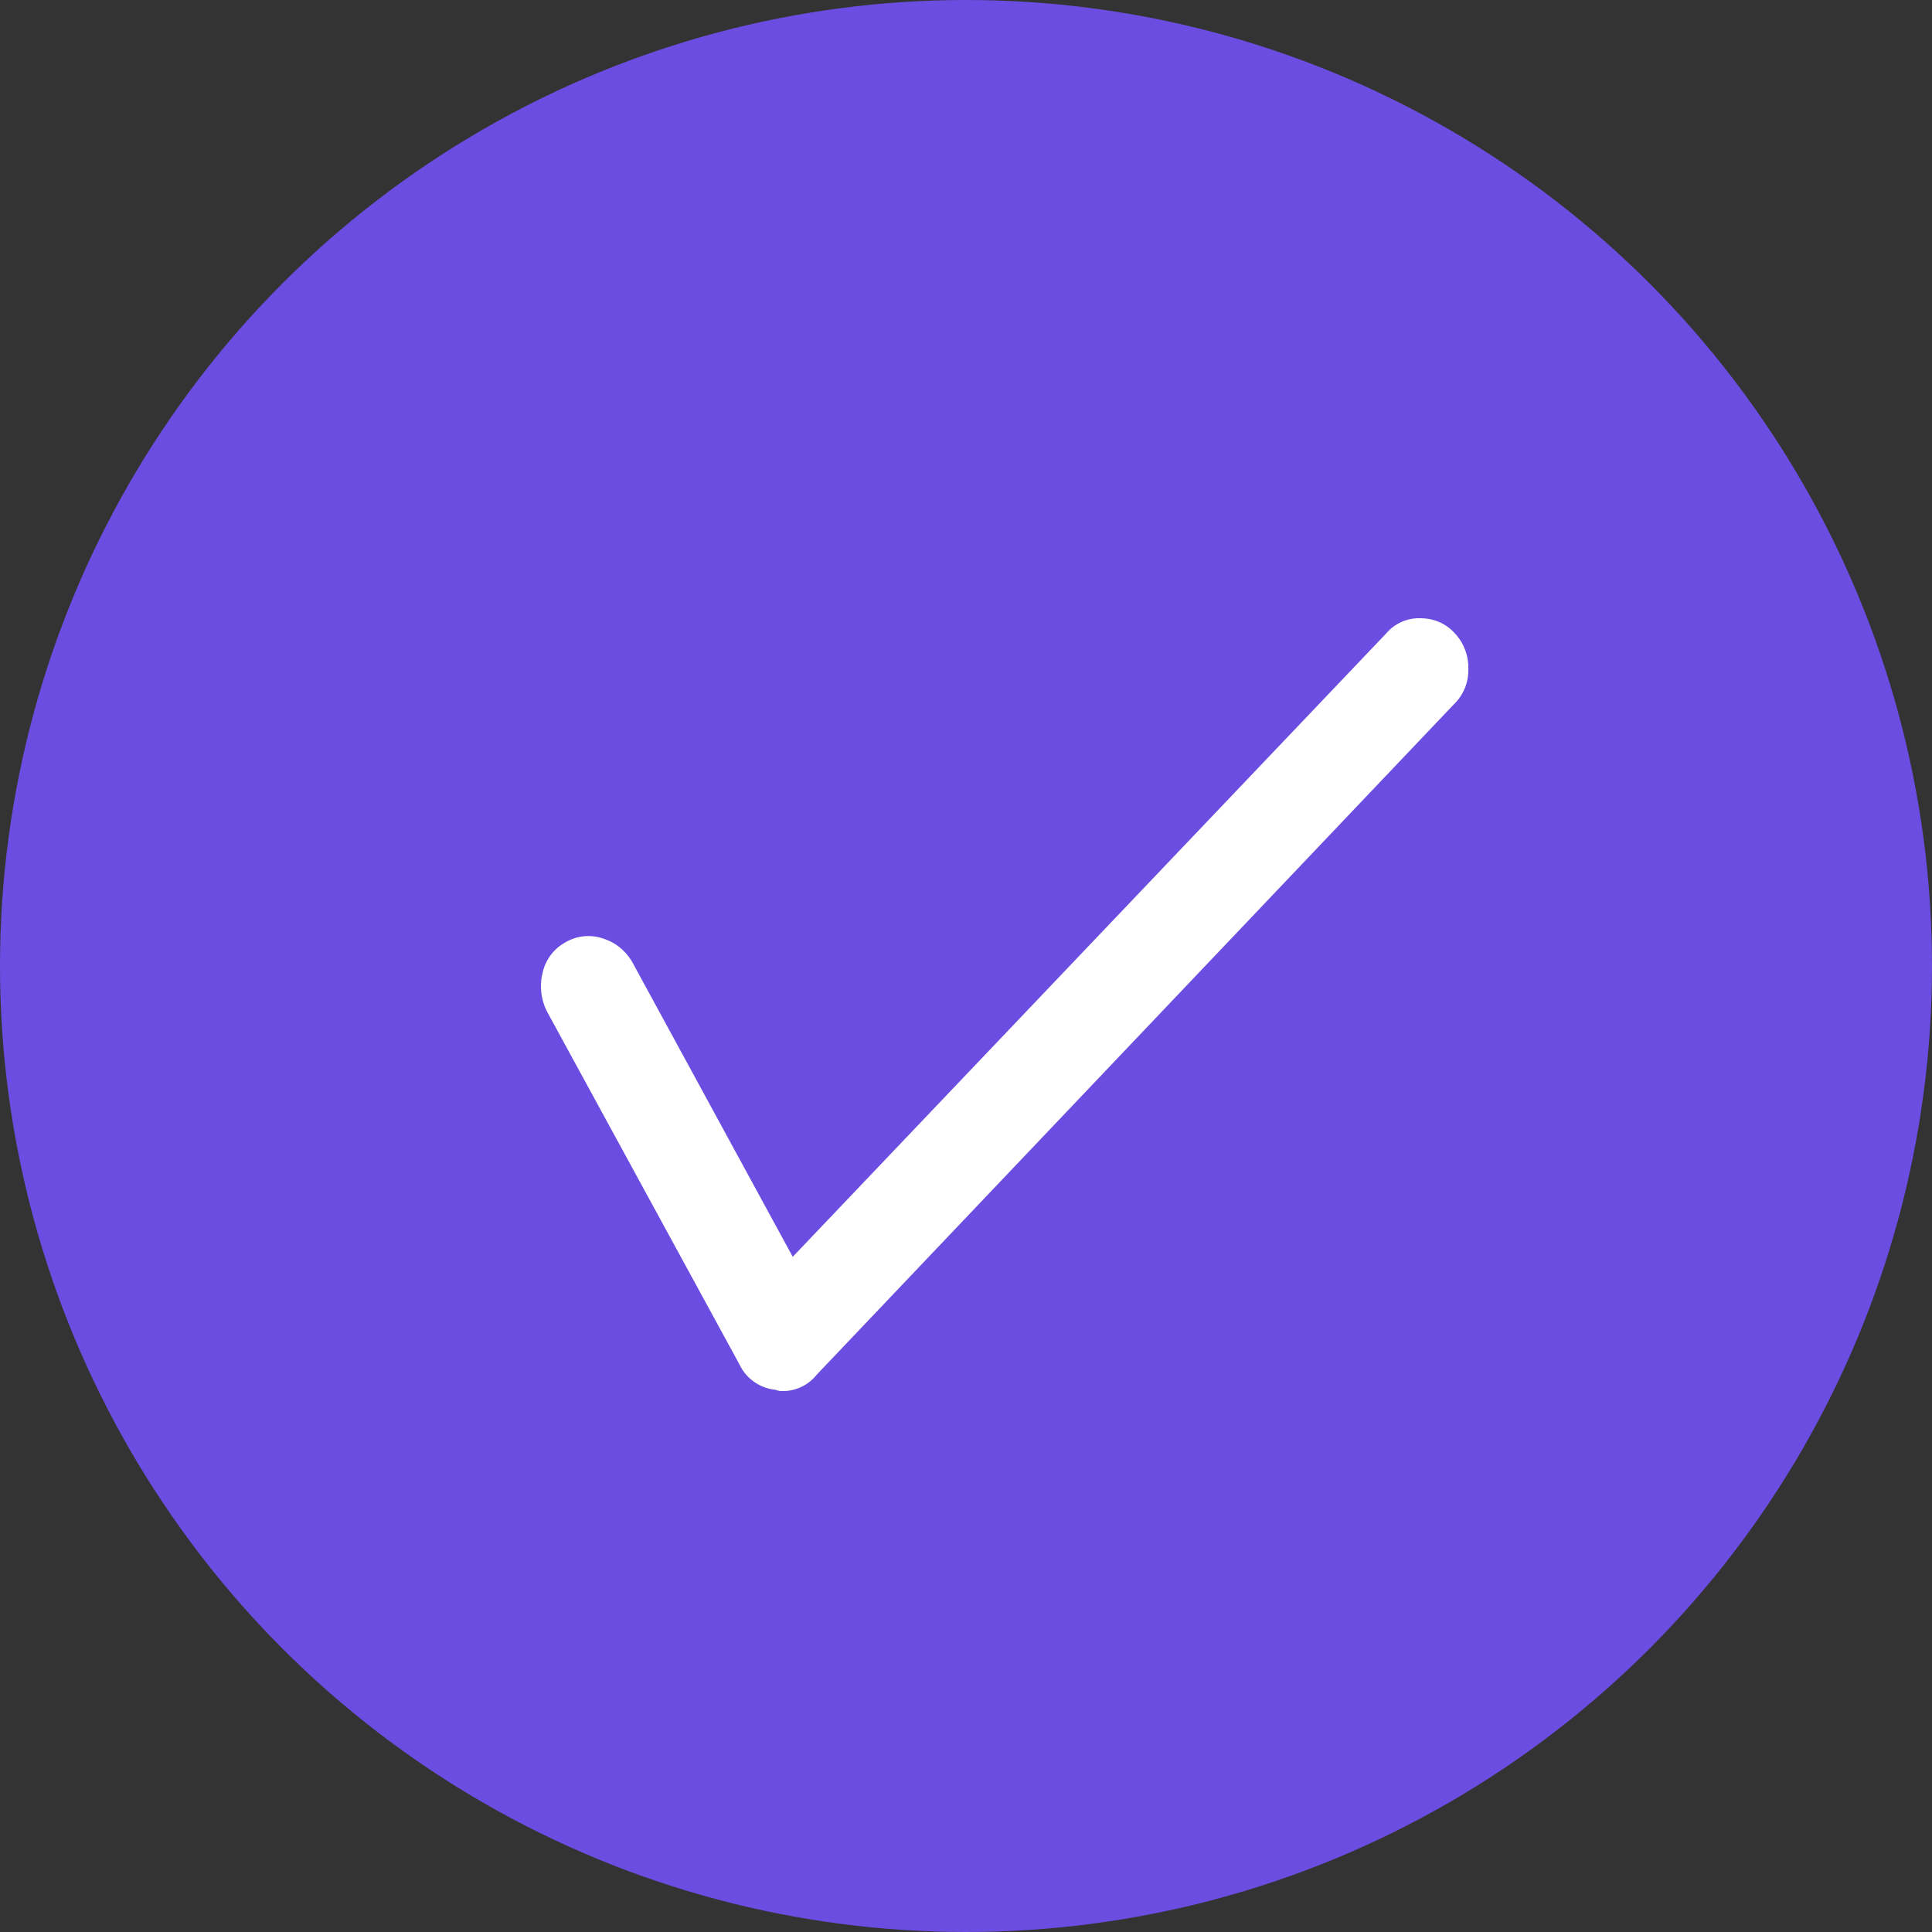 <svg xmlns="http://www.w3.org/2000/svg" width="25" height="25" viewBox="0 0 25 25">
    <rect x="0" y="0" width="25" height="25" fill="#333333" stroke="none"/>
    <g fill="none" fill-rule="evenodd">
        <circle cx="12.5" cy="12.5" r="12.5" fill="#6B4DE1"/>
        <path fill="#FFF" d="M10.117 18a.167.167 0 0 1-.078-.016.576.576 0 0 1-.47-.328l-2.486-4.558a.72.72 0 0 1-.062-.508.594.594 0 0 1 .29-.393.585.585 0 0 1 .476-.058c.167.05.297.15.391.304l2.08 3.82 7.679-8.066A.556.556 0 0 1 18.374 8c.178 0 .326.063.446.189a.65.65 0 0 1 .18.467.61.61 0 0 1-.188.459l-8.226 8.655-.03.033a.556.556 0 0 1-.439.197z"/>
    </g>
</svg>
